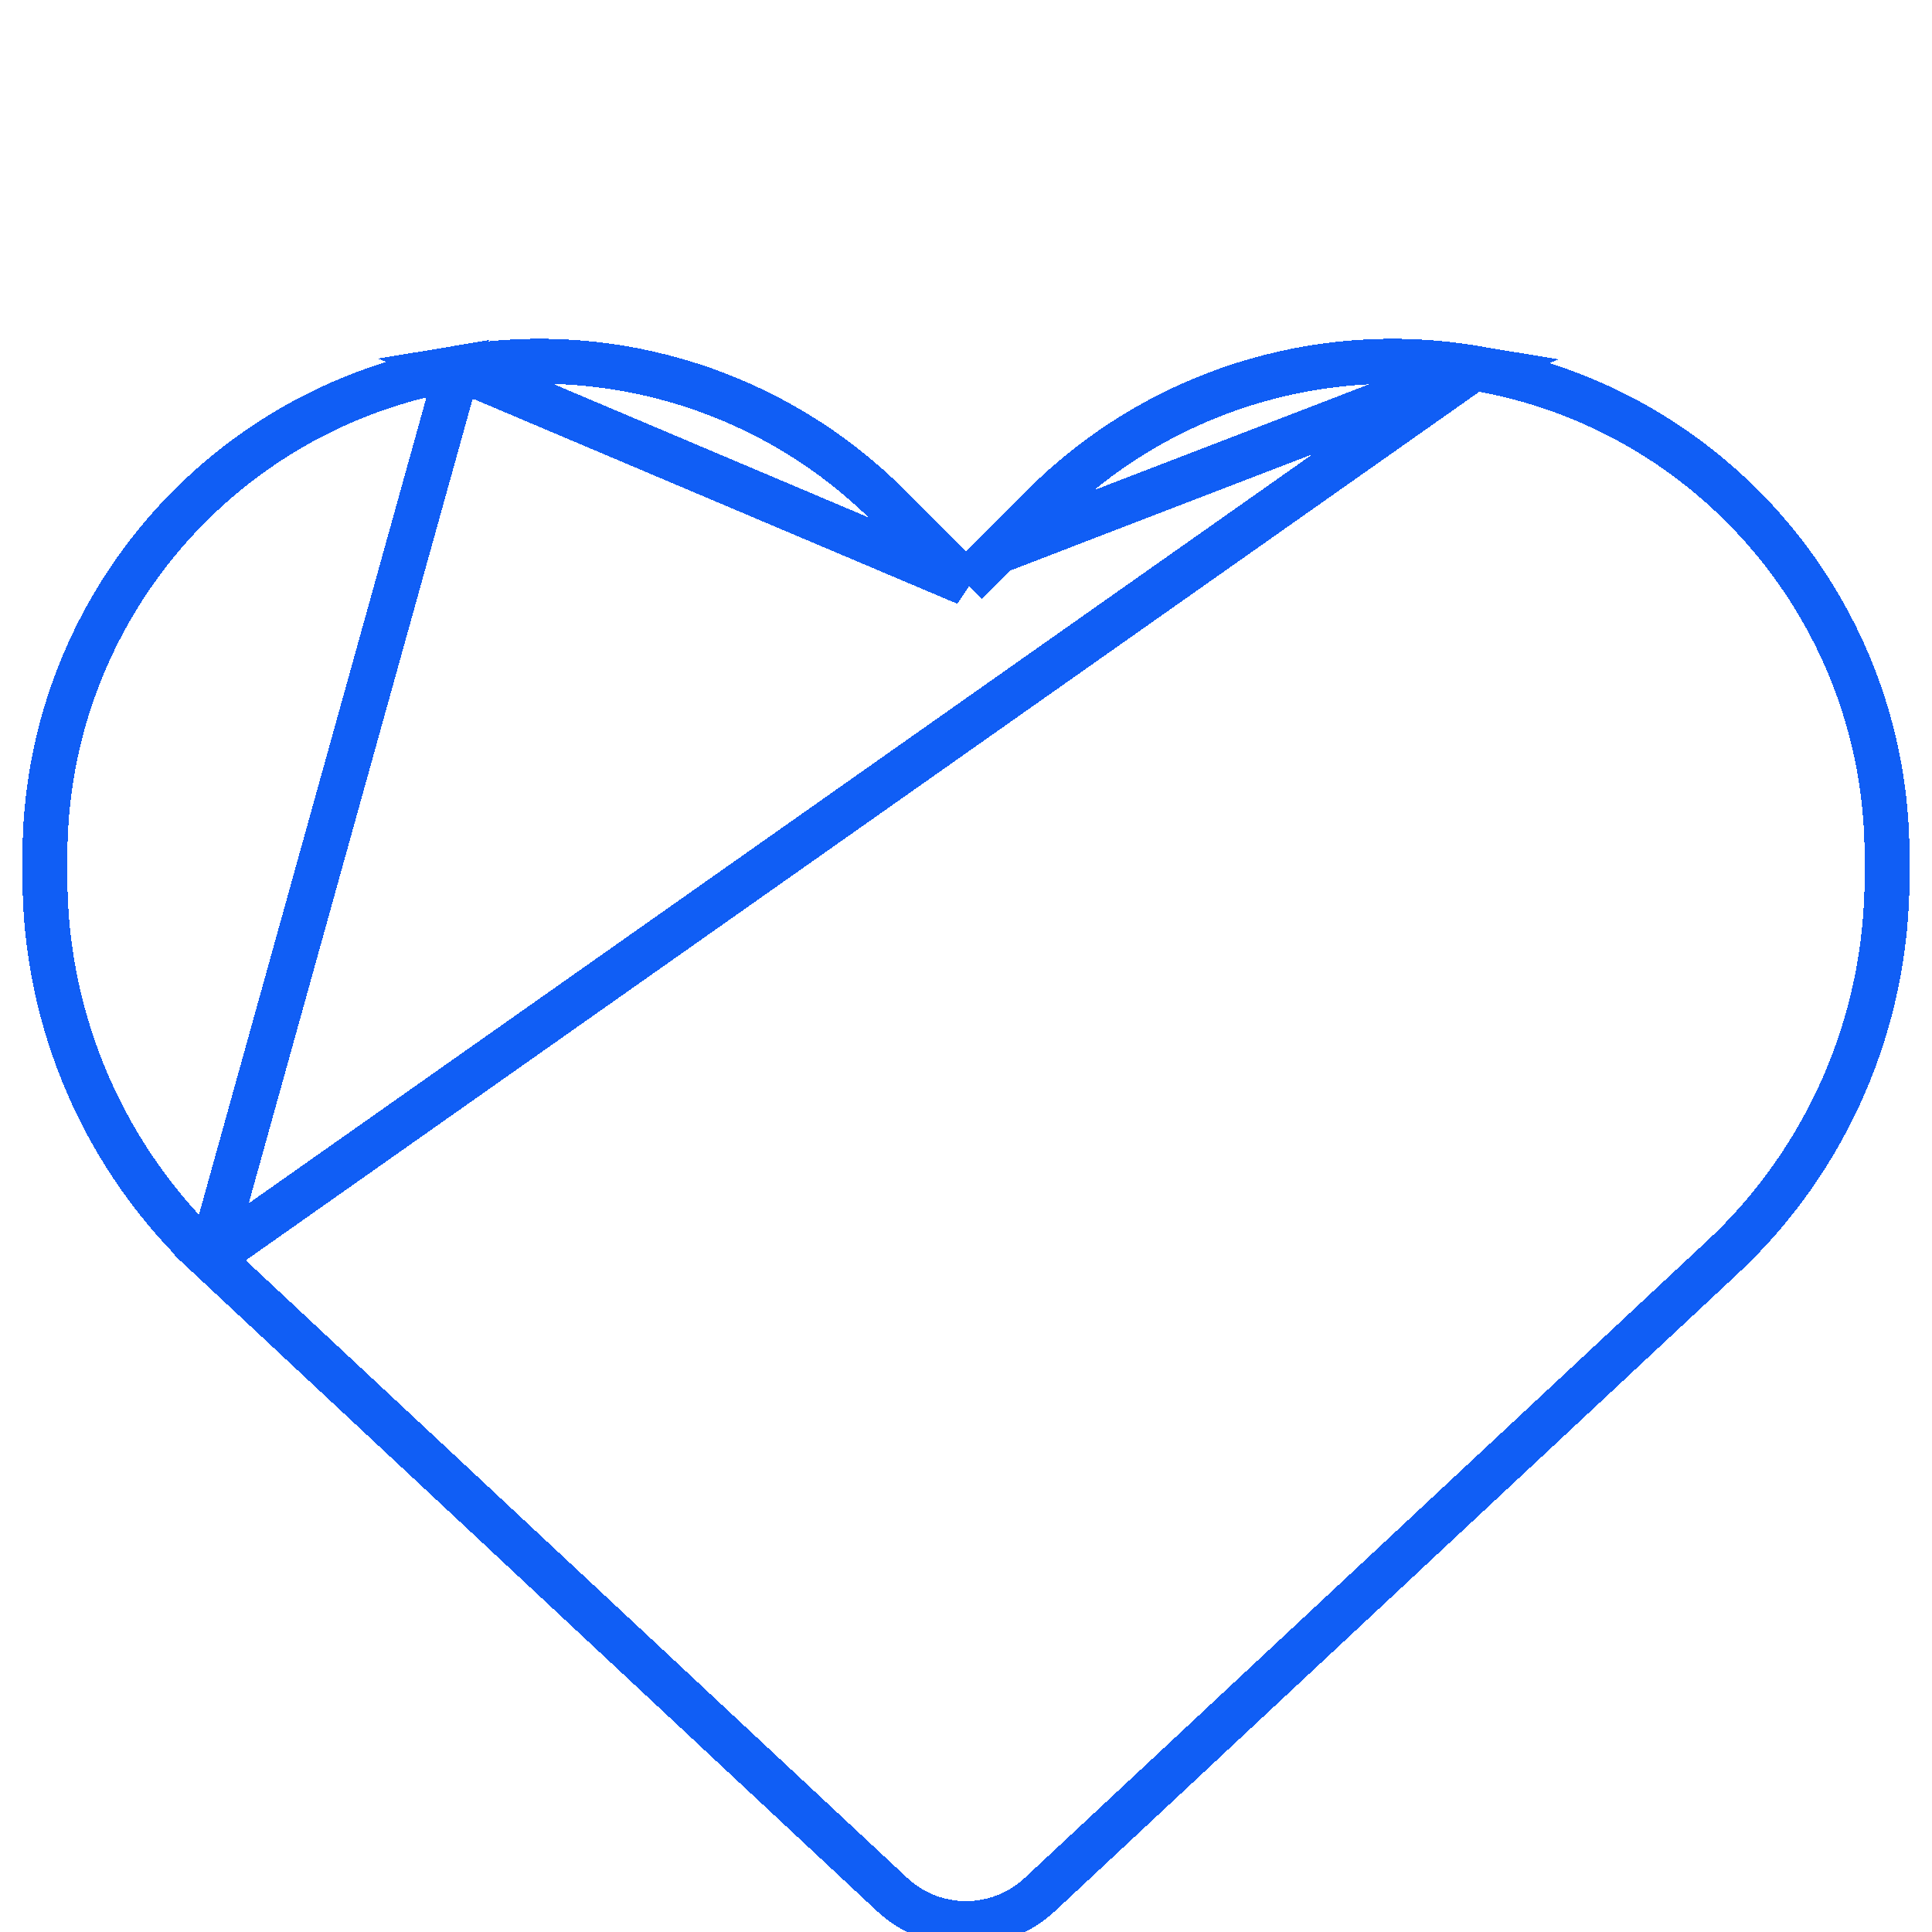 <svg width="43" height="43" viewBox="0 0 43 43" fill="none" xmlns="http://www.w3.org/2000/svg">
<g clip-path="url(#clip0_152_493)">
<g filter="url(#filter0_d_152_493)">
<path d="M4.679 24.497L4.68 24.498L19.856 38.666C20.3 39.081 20.888 39.312 21.5 39.312C22.112 39.312 22.7 39.081 23.144 38.666L38.32 24.498L38.321 24.497C40.67 22.31 42 19.242 42 16.033V15.546C42 10.164 38.112 5.576 32.808 4.69L4.679 24.497ZM4.679 24.497C2.33 22.31 1 19.242 1 16.033V15.546C1 10.164 4.888 5.576 10.192 4.69L4.679 24.497ZM21.5 9.477L20.793 8.77L19.785 7.762C17.276 5.252 13.703 4.105 10.192 4.69L21.5 9.477ZM21.5 9.477L22.207 8.77M21.5 9.477L22.207 8.77M22.207 8.77L23.215 7.762C25.724 5.252 29.297 4.105 32.808 4.69L22.207 8.77Z" stroke="#105EF5" strokeWidth="2" shape-rendering="crispEdges"/>
</g>
</g>
<defs>
<filter id="filter0_d_152_493" x="-4" y="3.04" width="51" height="44.773" filterUnits="userSpaceOnUse" color-interpolation-filters="sRGB">
<feFlood flood-opacity="0" result="BackgroundImageFix"/>
<feColorMatrix in="SourceAlpha" type="matrix" values="0 0 0 0 0 0 0 0 0 0 0 0 0 0 0 0 0 0 127 0" result="hardAlpha"/>
<feOffset dy="3.5"/>
<feGaussianBlur stdDeviation="2"/>
<feComposite in2="hardAlpha" operator="out"/>
<feColorMatrix type="matrix" values="0 0 0 0 0 0 0 0 0 0 0 0 0 0 0 0 0 0 0.25 0"/>
<feBlend mode="normal" in2="BackgroundImageFix" result="effect1_dropShadow_152_493"/>
<feBlend mode="normal" in="SourceGraphic" in2="effect1_dropShadow_152_493" result="shape"/>
</filter>
<clipPath id="clip0_152_493">
<rect width="43" height="43" fill="white"/>
</clipPath>
</defs>
</svg>
